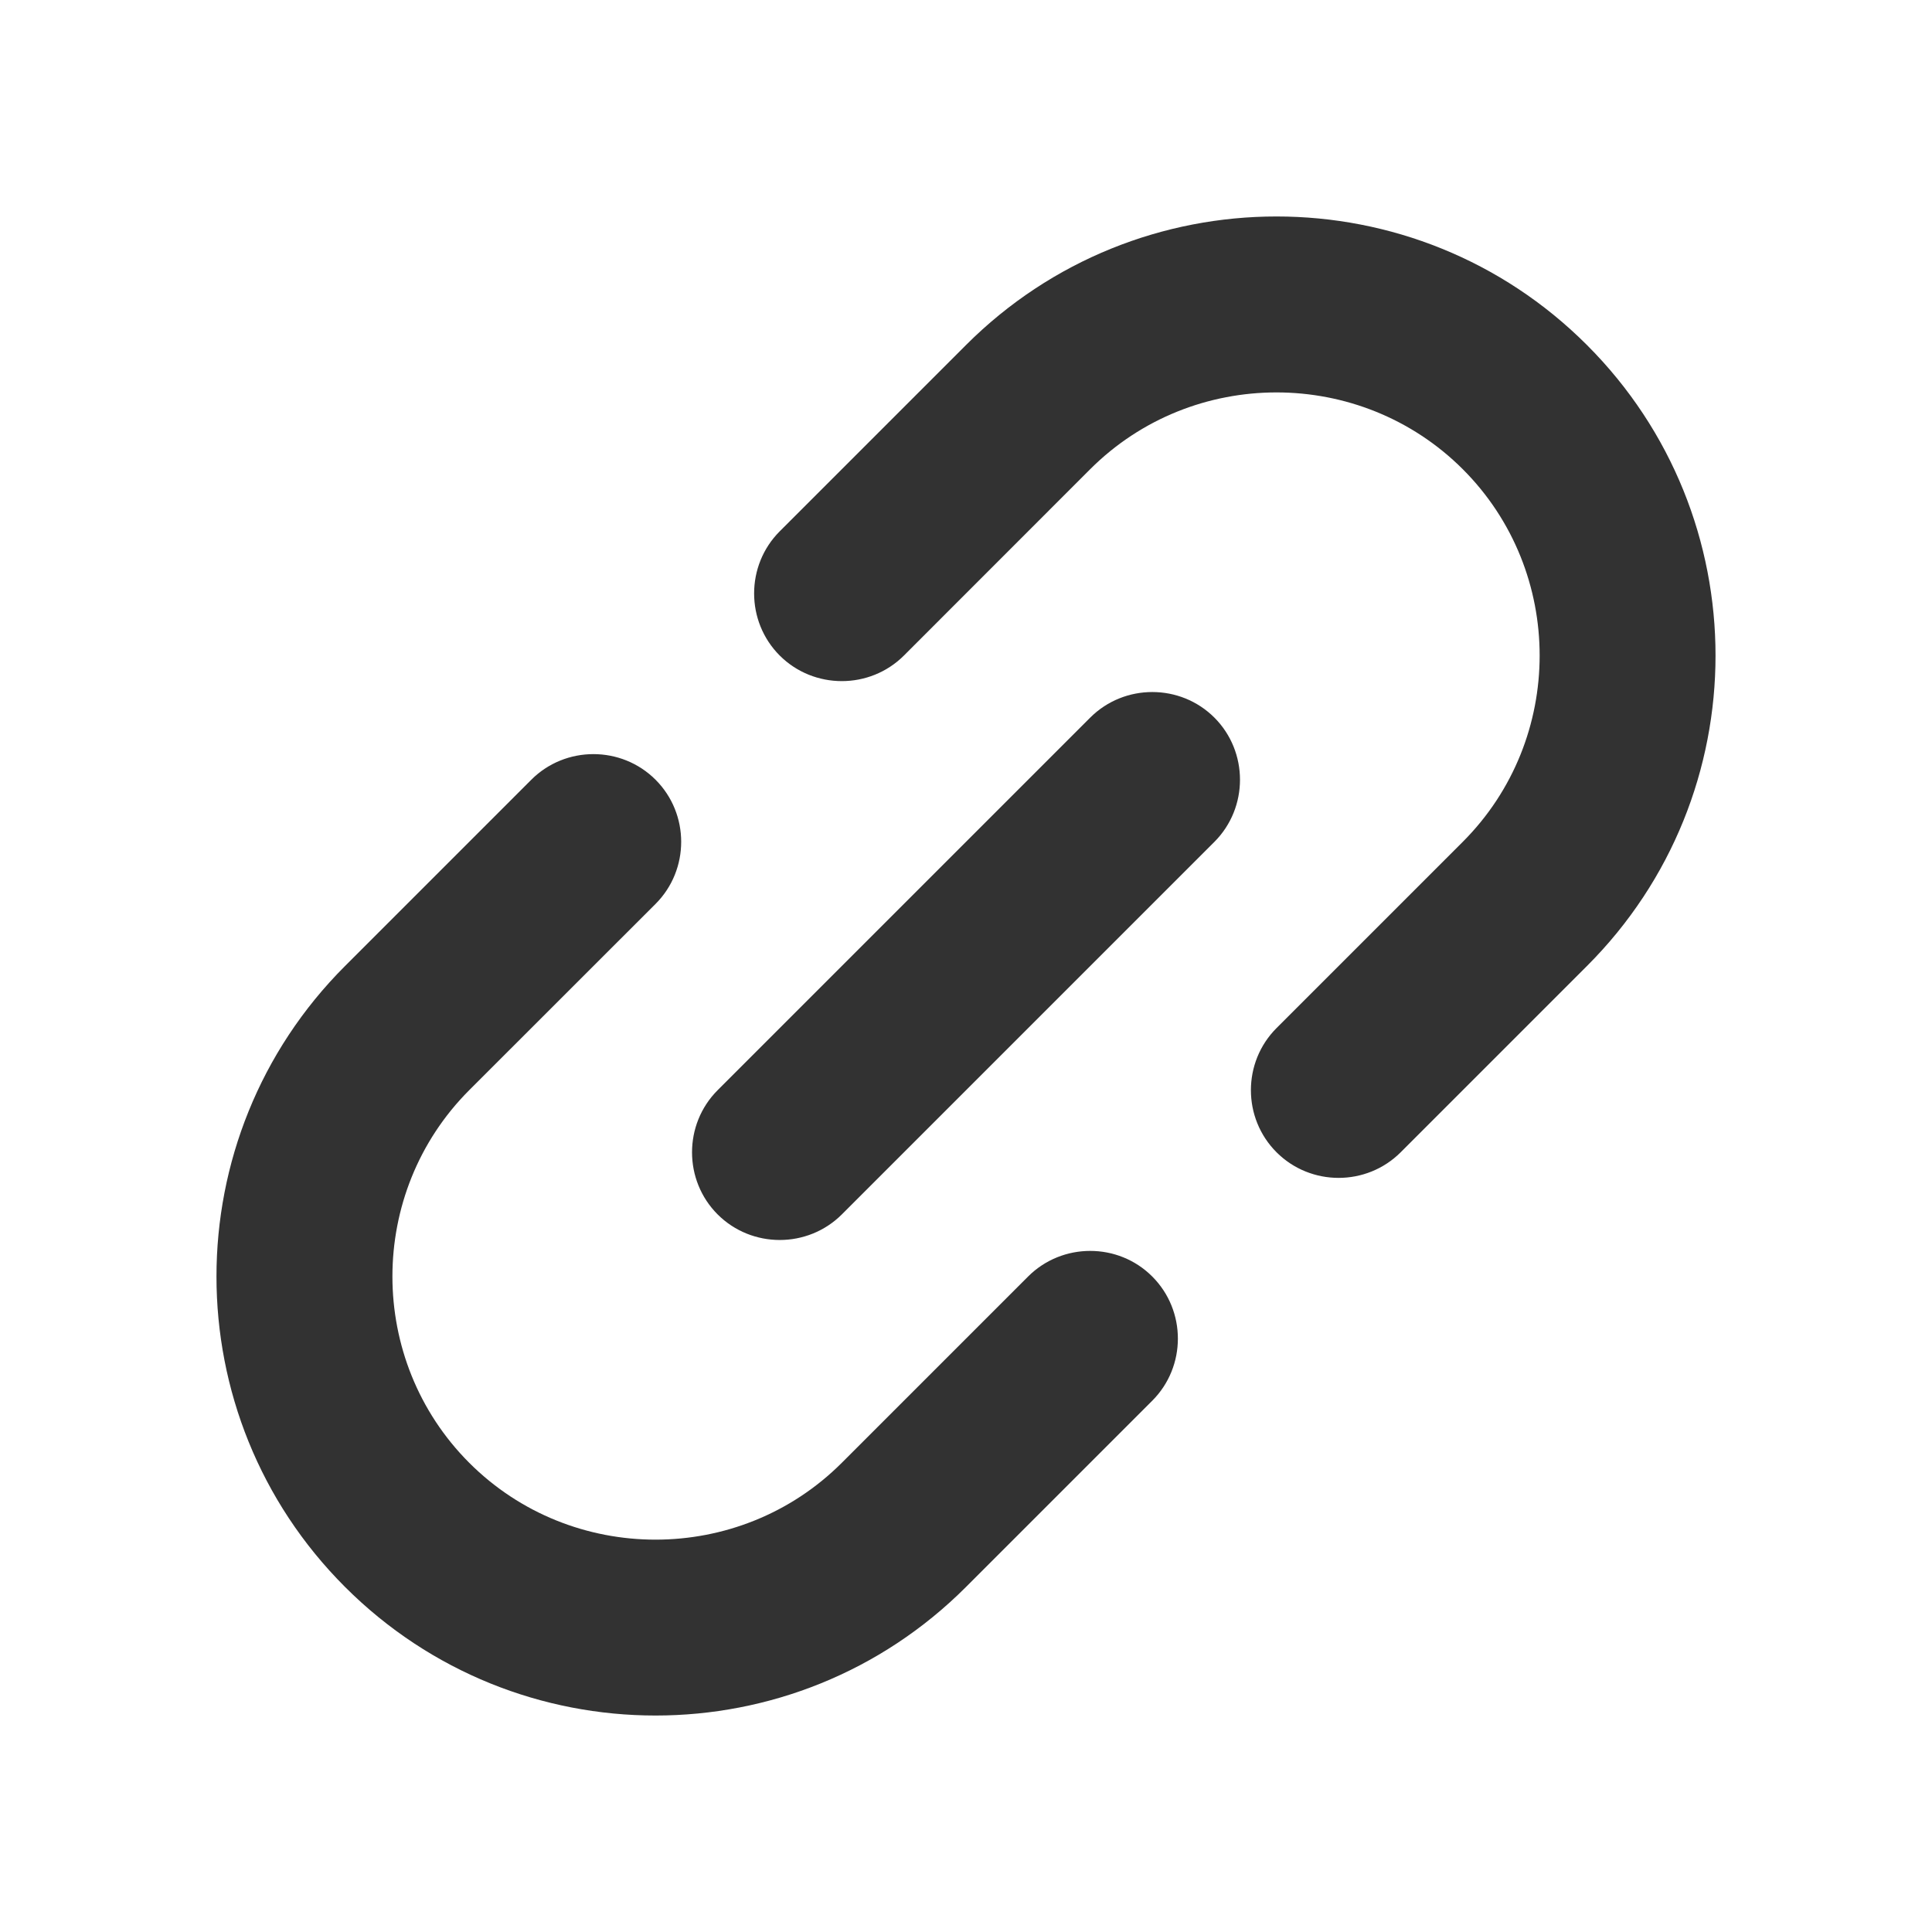 <svg width="22" height="22" viewBox="0 0 22 22" fill="none" xmlns="http://www.w3.org/2000/svg">
<path d="M11 3.929L8.879 6.05C8.49 6.439 8.49 7.076 8.879 7.465C9.268 7.853 9.904 7.853 10.293 7.465L12.414 5.343C13.581 4.177 15.49 4.177 16.657 5.343C17.824 6.51 17.824 8.419 16.657 9.586L14.536 11.707C14.147 12.096 14.147 12.732 14.536 13.121C14.925 13.51 15.561 13.51 15.95 13.121L18.071 11C20.023 9.049 20.023 5.881 18.071 3.929C16.12 1.977 12.952 1.977 11 3.929ZM8.172 13.829C8.561 14.217 9.197 14.217 9.586 13.829L13.829 9.586C14.217 9.197 14.217 8.561 13.829 8.172C13.44 7.783 12.803 7.783 12.414 8.172L8.172 12.414C7.783 12.803 7.783 13.44 8.172 13.829ZM11.707 14.536L9.586 16.657C8.419 17.824 6.51 17.824 5.343 16.657C4.177 15.49 4.177 13.581 5.343 12.414L7.465 10.293C7.854 9.904 7.854 9.268 7.465 8.879C7.076 8.49 6.439 8.49 6.05 8.879L3.929 11C1.977 12.952 1.977 16.12 3.929 18.071C5.881 20.023 9.049 20.023 11 18.071L13.121 15.95C13.51 15.561 13.51 14.925 13.121 14.536C12.733 14.147 12.096 14.147 11.707 14.536Z" fill="#323232"/>
</svg>
